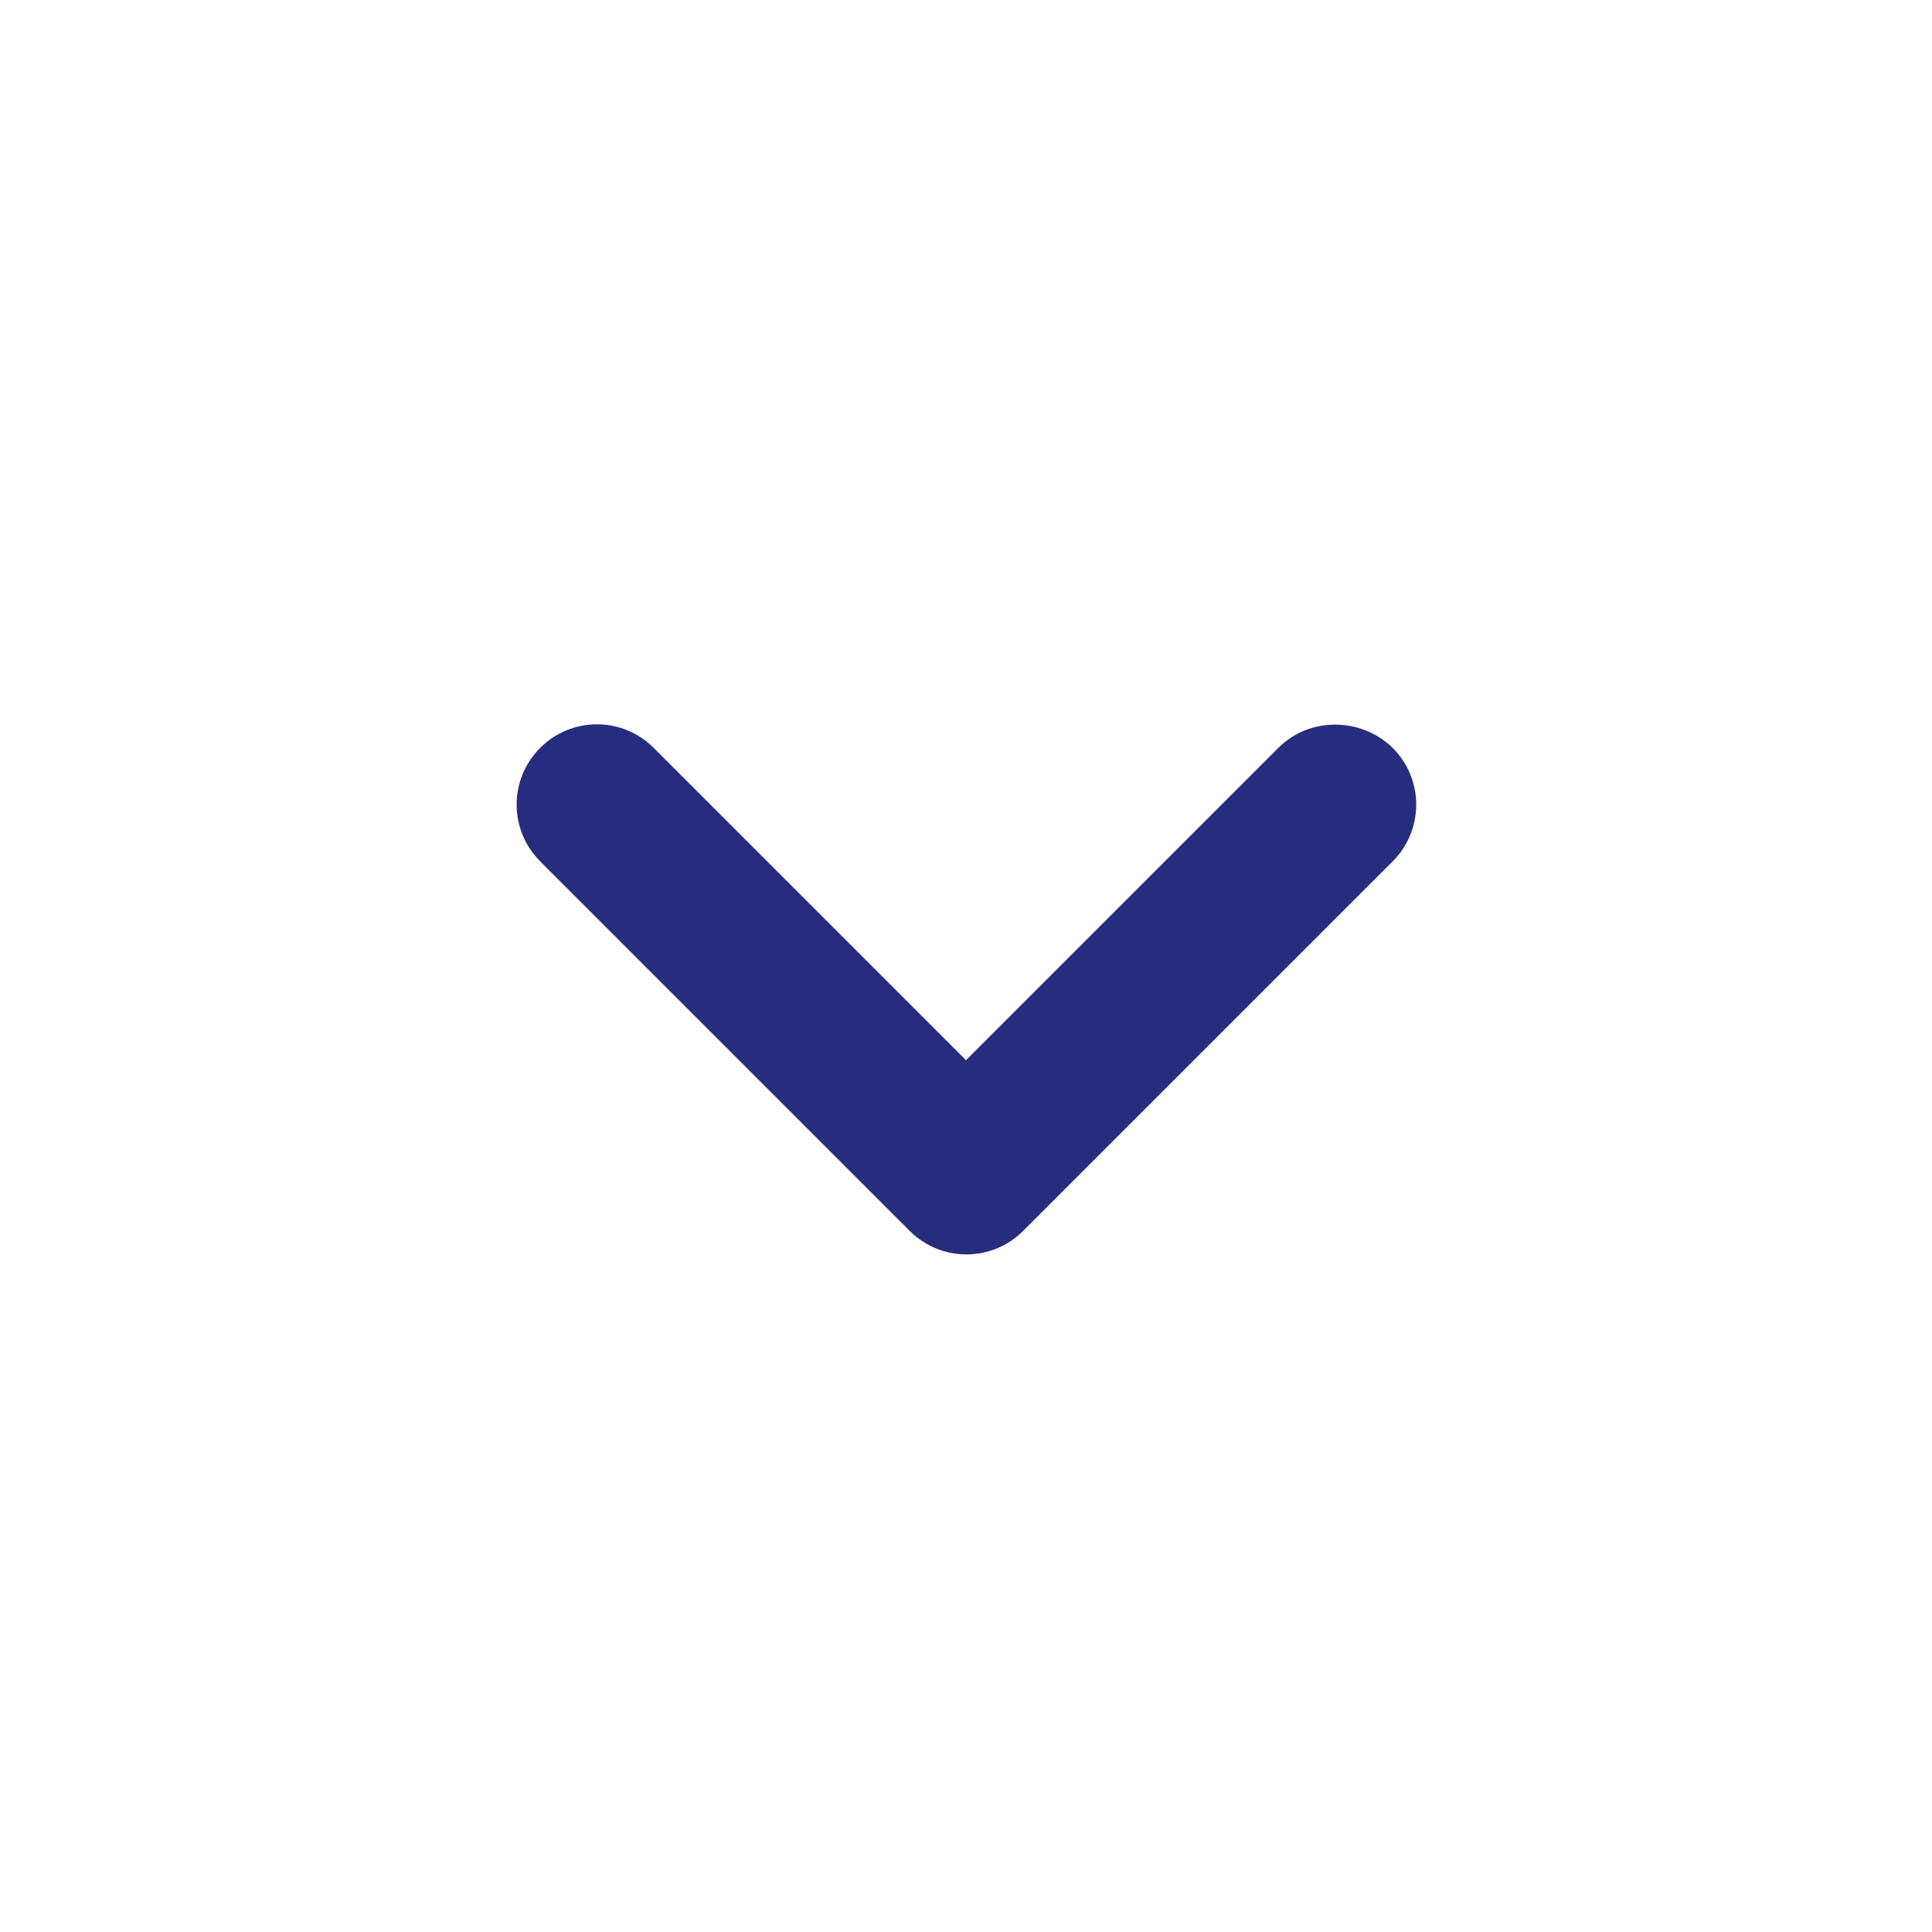 <svg width="32" height="32" viewBox="0 0 32 32" fill="none" xmlns="http://www.w3.org/2000/svg">
<path d="M21.173 12.387L16 17.56L10.827 12.387C10.307 11.867 9.467 11.867 8.947 12.387C8.427 12.907 8.427 13.747 8.947 14.267L15.067 20.387C15.587 20.907 16.427 20.907 16.947 20.387L23.067 14.267C23.587 13.747 23.587 12.907 23.067 12.387C22.547 11.88 21.693 11.867 21.173 12.387Z" fill="#272D7E"/>
</svg>
